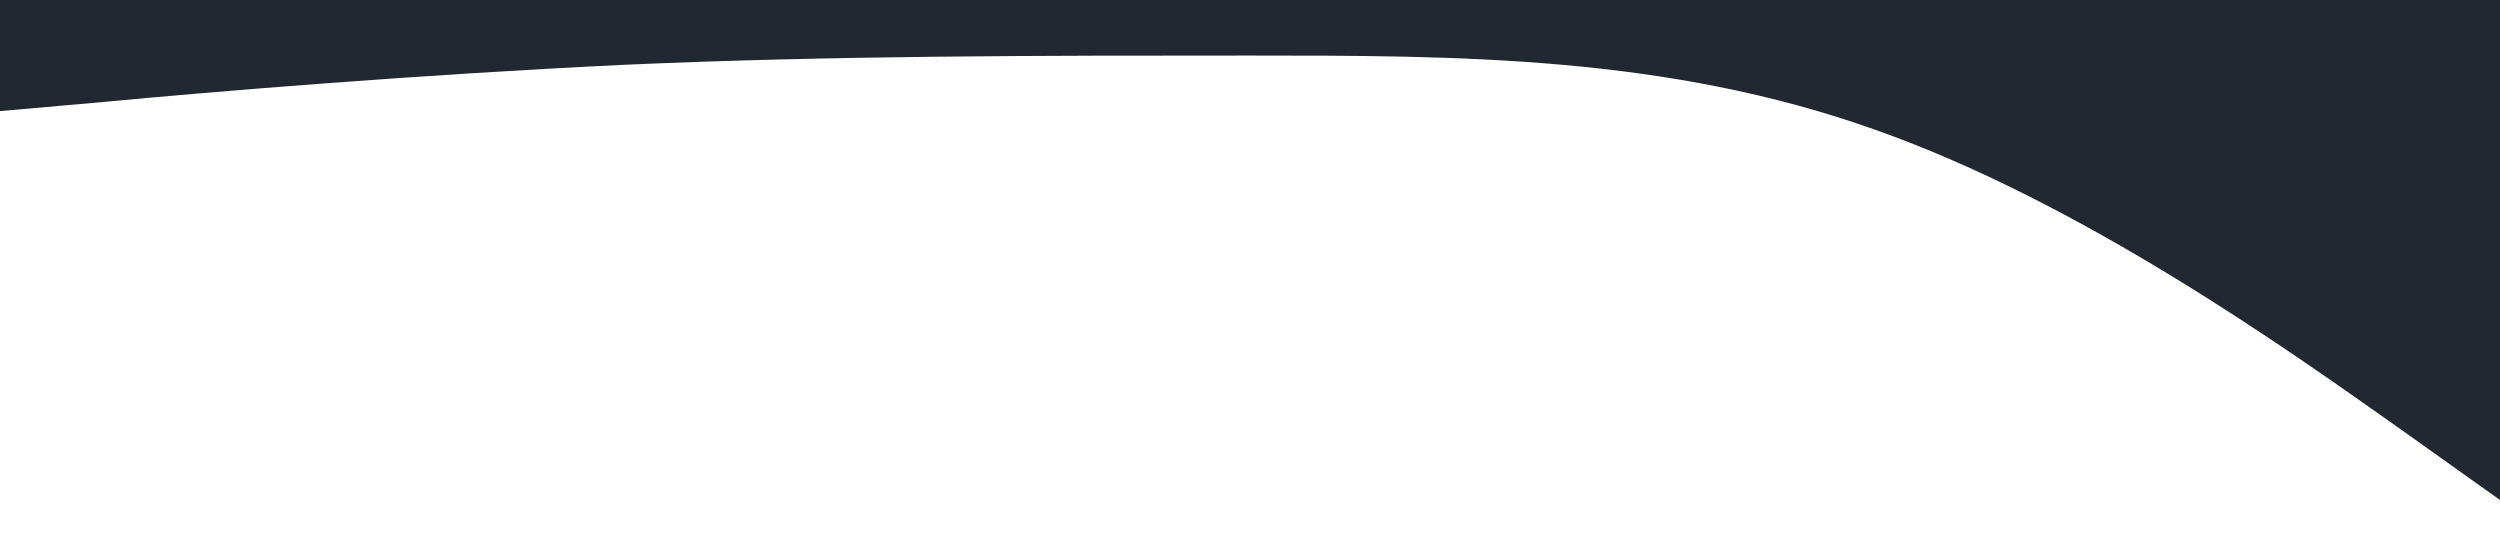 <svg xmlns="http://www.w3.org/2000/svg" viewBox="0 0 1440 320"><path fill="#222831" fill-opacity="1" d="M0,64L60,58.7C120,53,240,43,360,37.3C480,32,600,32,720,32C840,32,960,32,1080,74.7C1200,117,1320,203,1380,245.3L1440,288L1440,0L1380,0C1320,0,1200,0,1080,0C960,0,840,0,720,0C600,0,480,0,360,0C240,0,120,0,60,0L0,0Z"></path></svg>